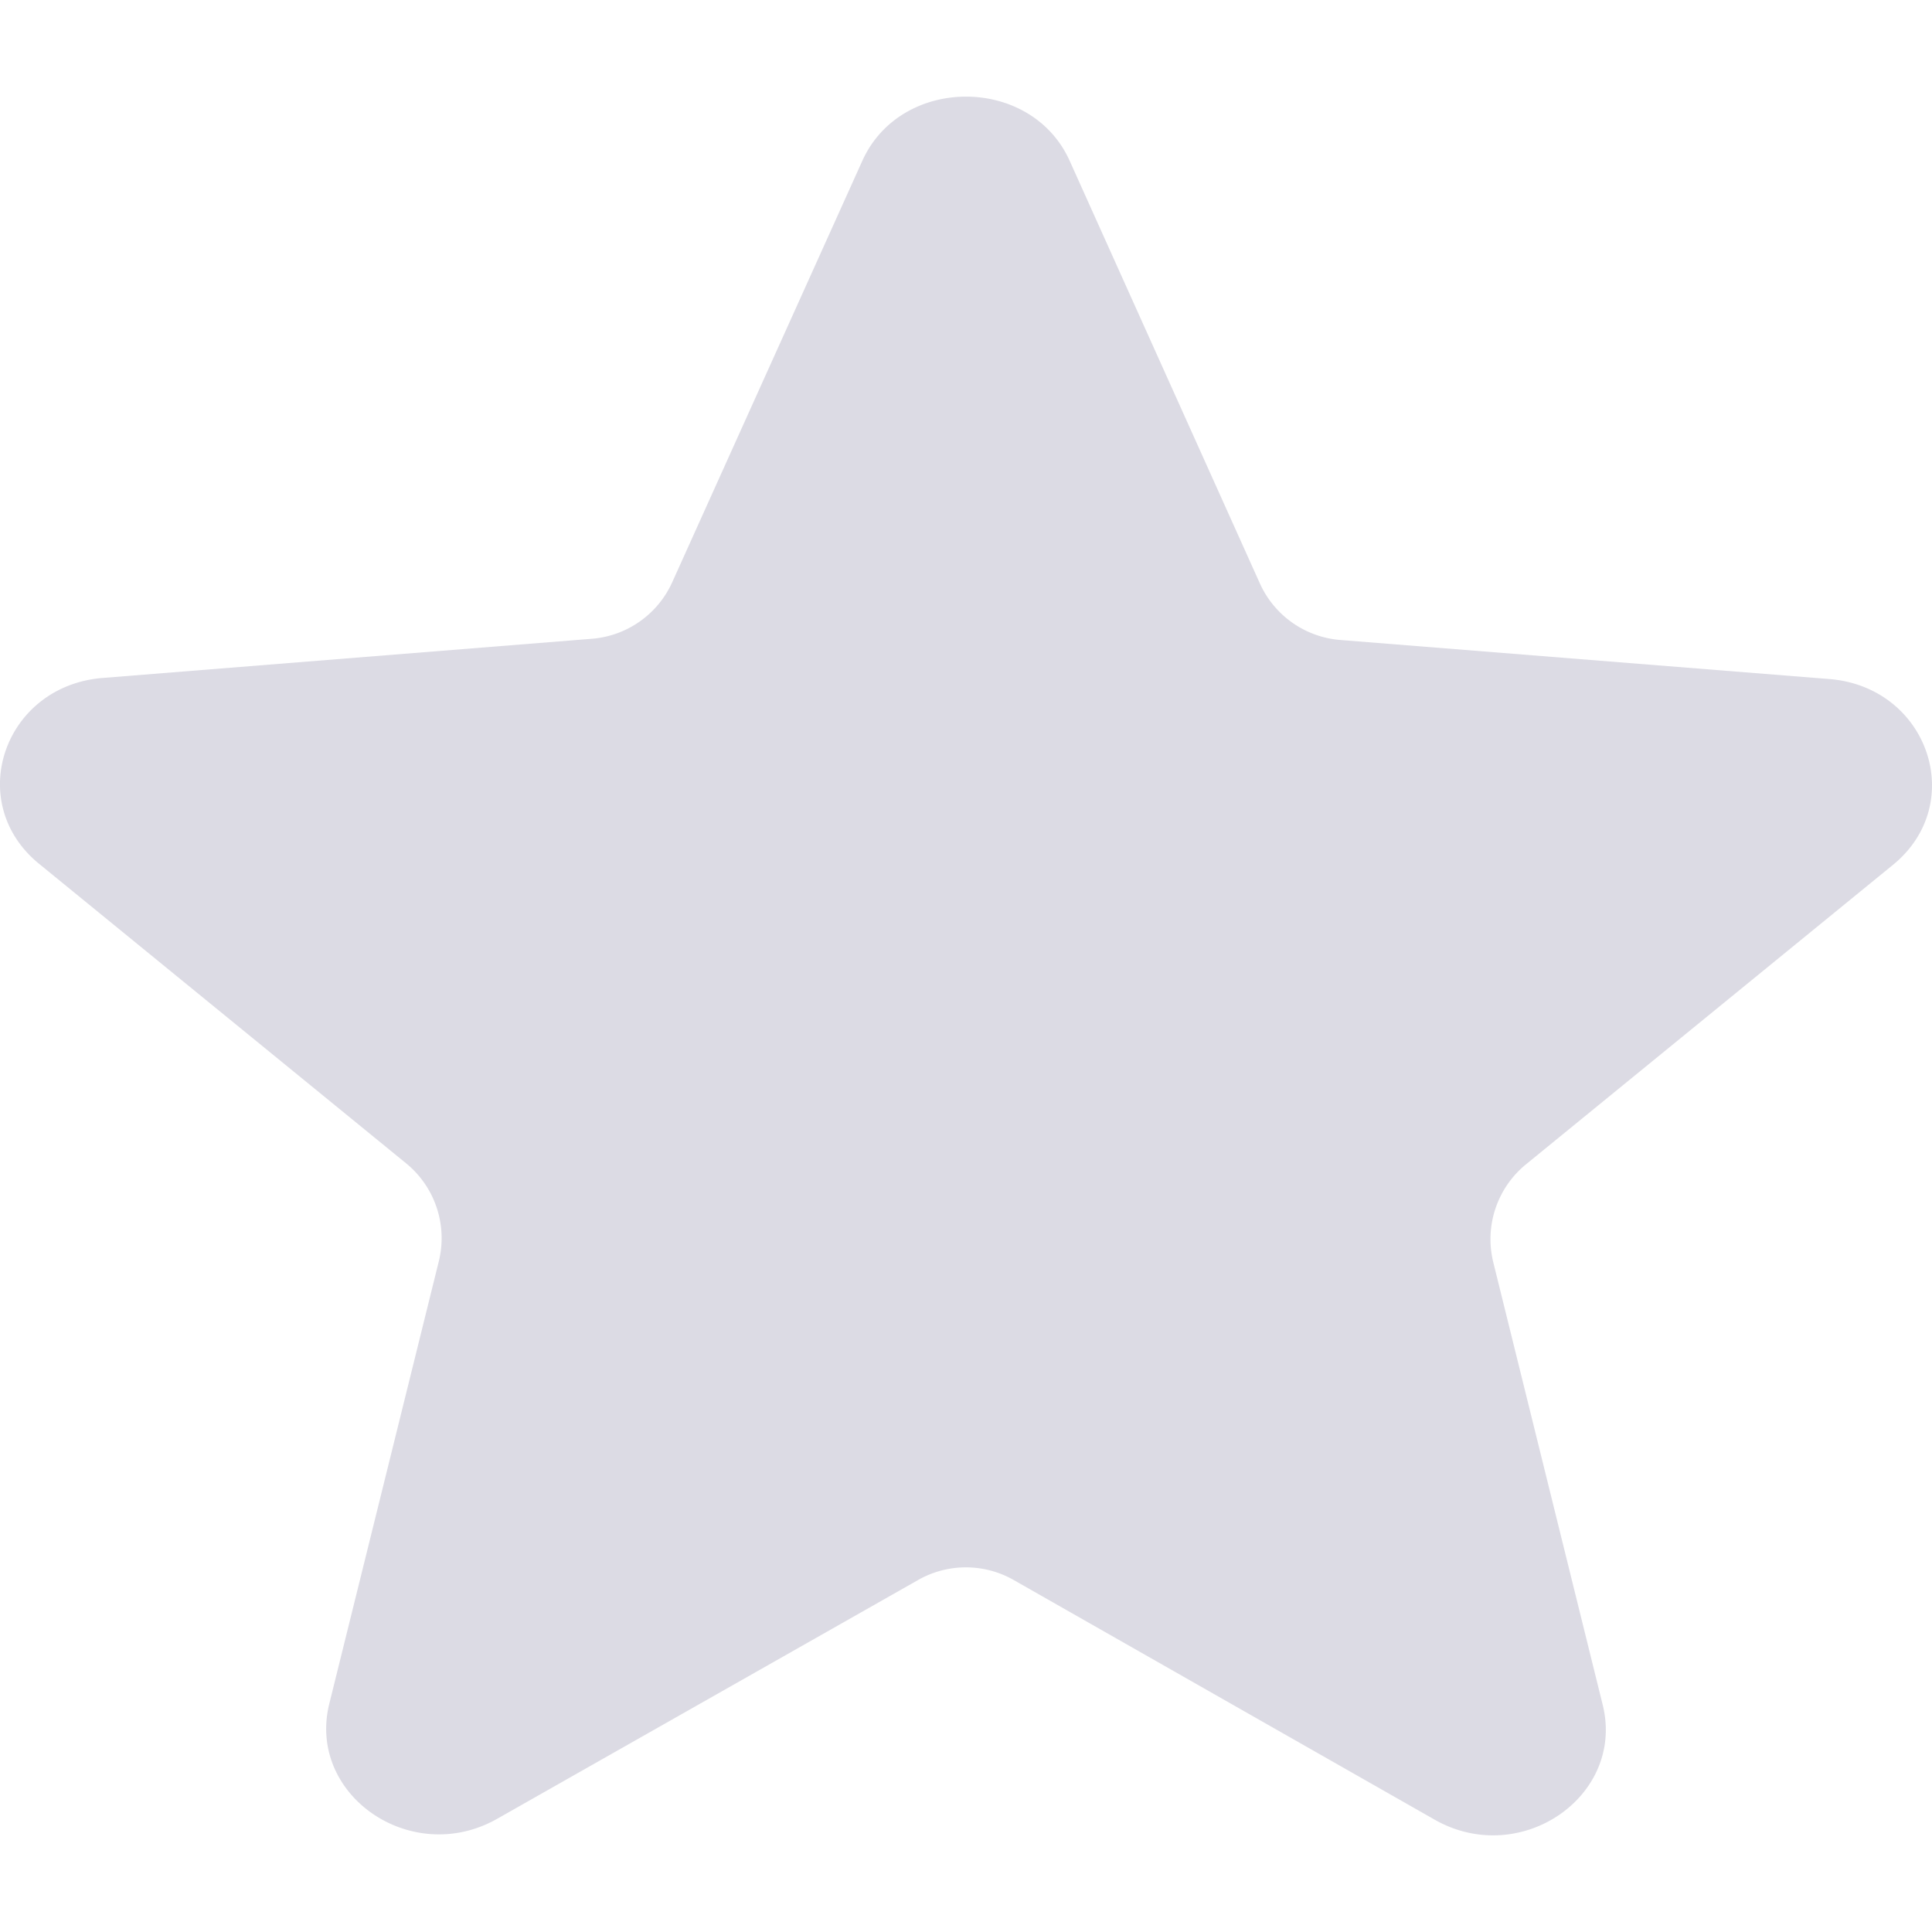 <svg xmlns="http://www.w3.org/2000/svg" width="16" height="16" viewBox="0 0 16 16">
    <path fill="#DCDBE4" fill-rule="evenodd" d="M8.395 13.085a.8.8 0 0 0-.79-.001L4.12 15.061c-.71.405-1.58-.194-1.393-.951l.907-3.664a.8.8 0 0 0-.271-.812L.324 7.154c-.626-.51-.29-1.479.533-1.54l4.045-.324a.8.8 0 0 0 .665-.468L7.14 1.335c.318-.713 1.402-.713 1.72 0l1.573 3.495a.8.8 0 0 0 .666.47l4.044.323c.822.061 1.159 1.03.533 1.54l-3.039 2.48a.8.8 0 0 0-.27.812l.906 3.664c.187.757-.683 1.355-1.393.95l-3.485-1.984z"/>
</svg>
